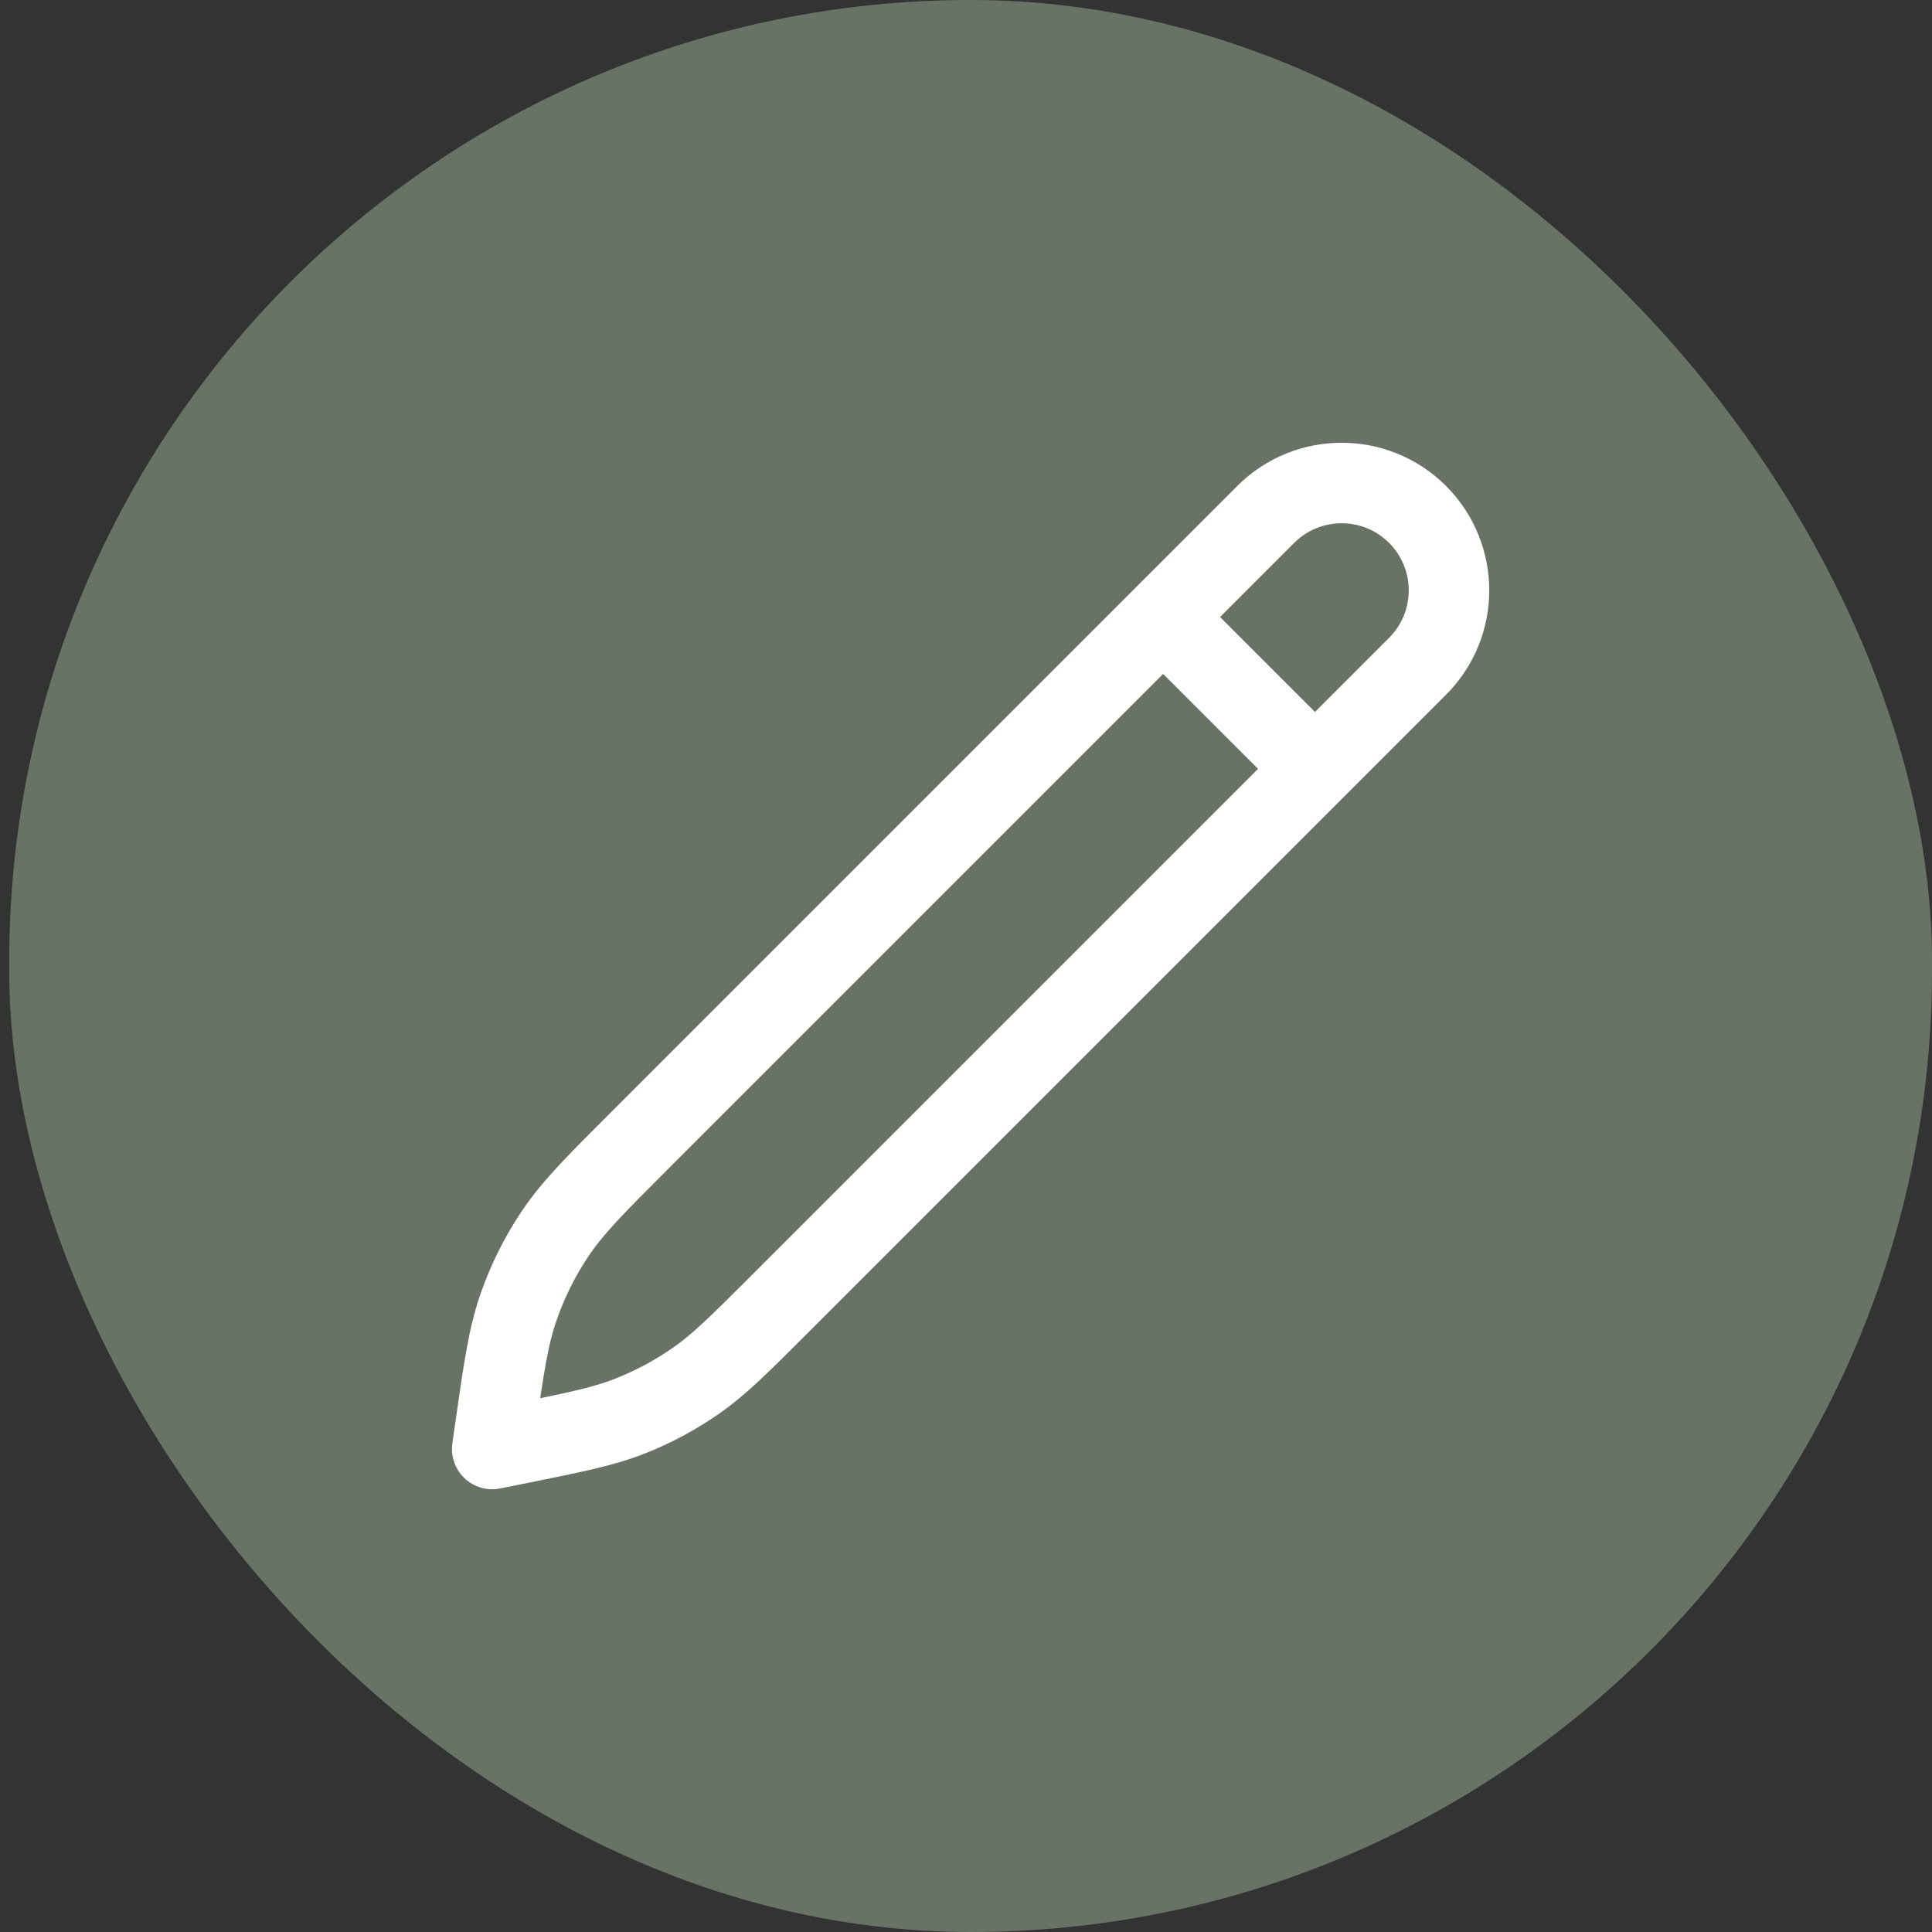 <svg width="48" height="48" viewBox="0 0 48 48" fill="none" xmlns="http://www.w3.org/2000/svg">
<rect x="0" y="0" width="48" height="48" fill="#333333" stroke="none"/>
<rect x="0.229" width="47.771" height="48" rx="23.886" fill="#687366"/>
<path d="M28.898 15.33L32.67 19.102M12.229 36L12.292 35.557C12.516 33.99 12.628 33.206 12.883 32.474C13.109 31.825 13.417 31.207 13.801 30.637C14.234 29.994 14.793 29.434 15.913 28.315L31.447 12.781C32.488 11.74 34.177 11.74 35.219 12.781C36.26 13.823 36.26 15.512 35.219 16.553L19.4 32.372C18.384 33.388 17.877 33.895 17.298 34.299C16.785 34.658 16.231 34.955 15.648 35.184C14.992 35.443 14.287 35.585 12.88 35.869L12.229 36Z" stroke="white" stroke-width="2" stroke-linecap="round" stroke-linejoin="round"/>
</svg>
